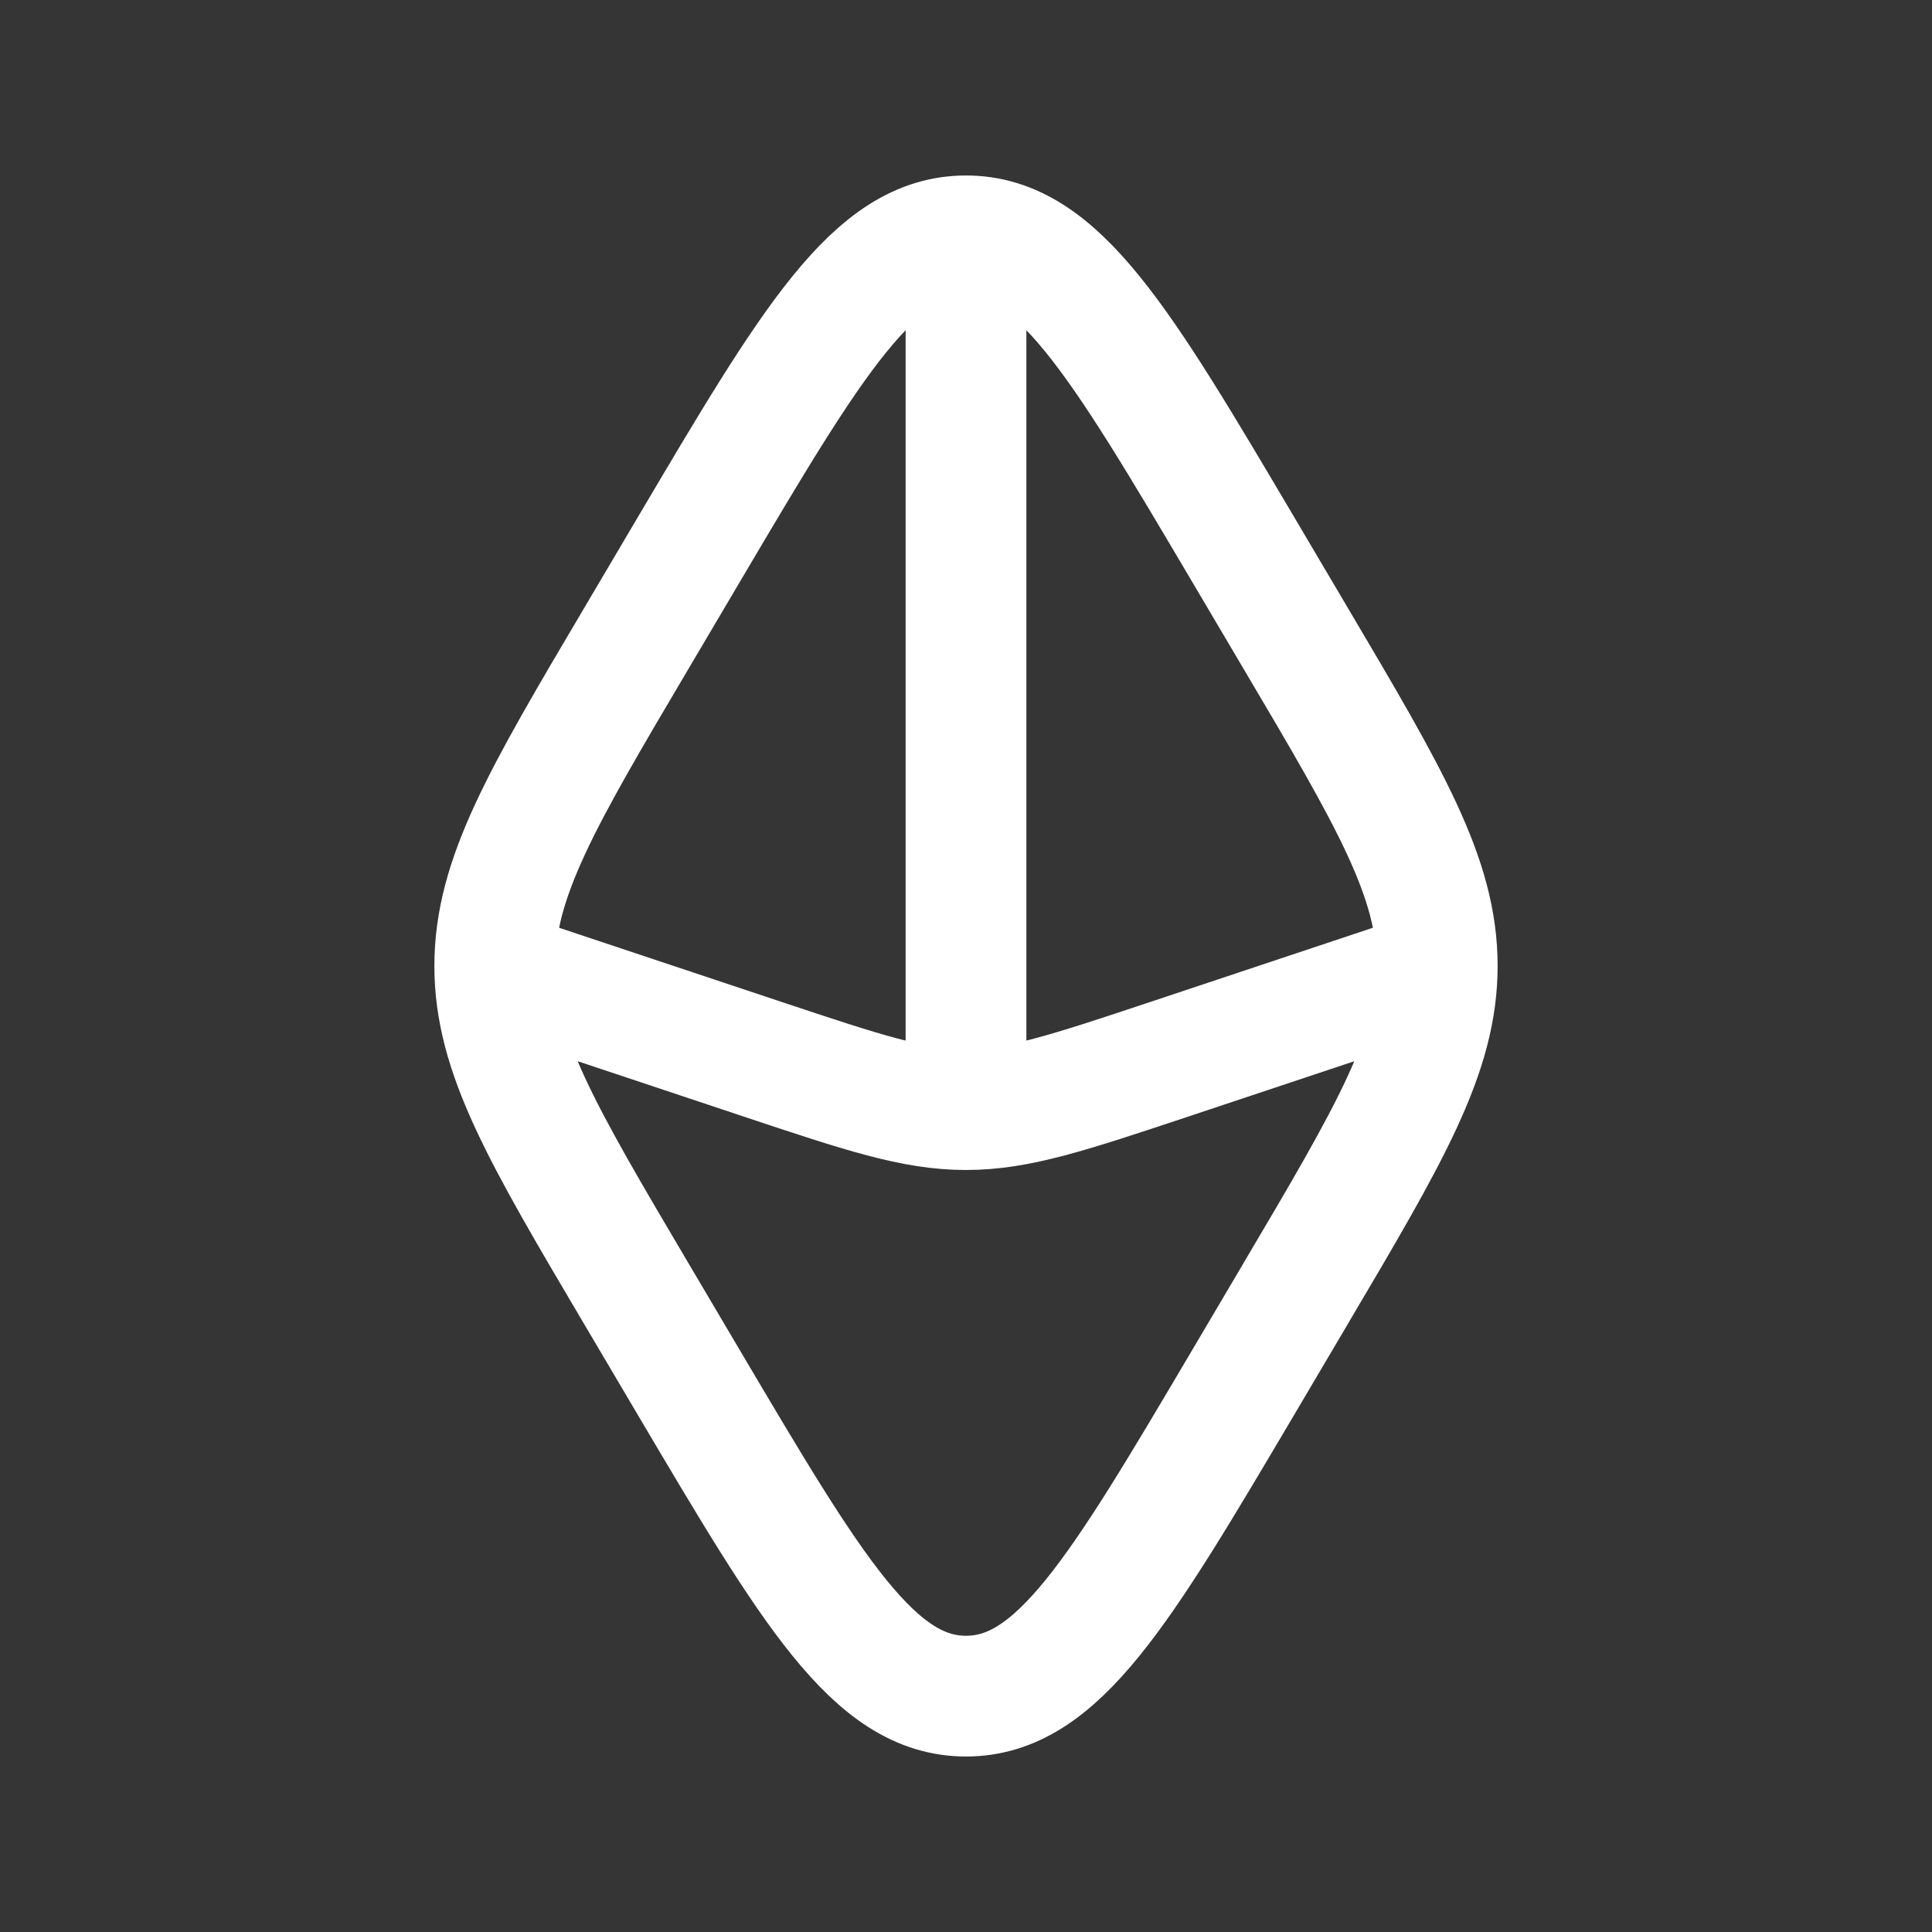 <svg xmlns="http://www.w3.org/2000/svg" width="24" height="24" fill="none"><rect width="100%" height="100%" fill="#333333" stroke="none"/><path fill="#fff" fill-opacity=".01" d="M24 0v24H0V0z"/><path stroke="#FFFFFF" stroke-linecap="round" stroke-linejoin="round" stroke-width="1.5" d="M12 4v9.5m-5.5-1.333 2.97.99c1.254.418 1.88.627 2.53.627.65 0 1.276-.21 2.53-.627l2.97-.99m-1.405 3.903-.651 1.102C13.909 19.77 13.14 21.07 12 21.07s-1.909-1.3-3.444-3.897l-.651-1.102C6.732 14.086 6.146 13.094 6.146 12c0-1.094.586-2.086 1.759-4.07l.651-1.102C10.091 4.23 10.86 2.93 12 2.93s1.909 1.3 3.444 3.897l.651 1.102c1.173 1.984 1.759 2.976 1.759 4.07 0 1.094-.586 2.086-1.759 4.07"/></svg>